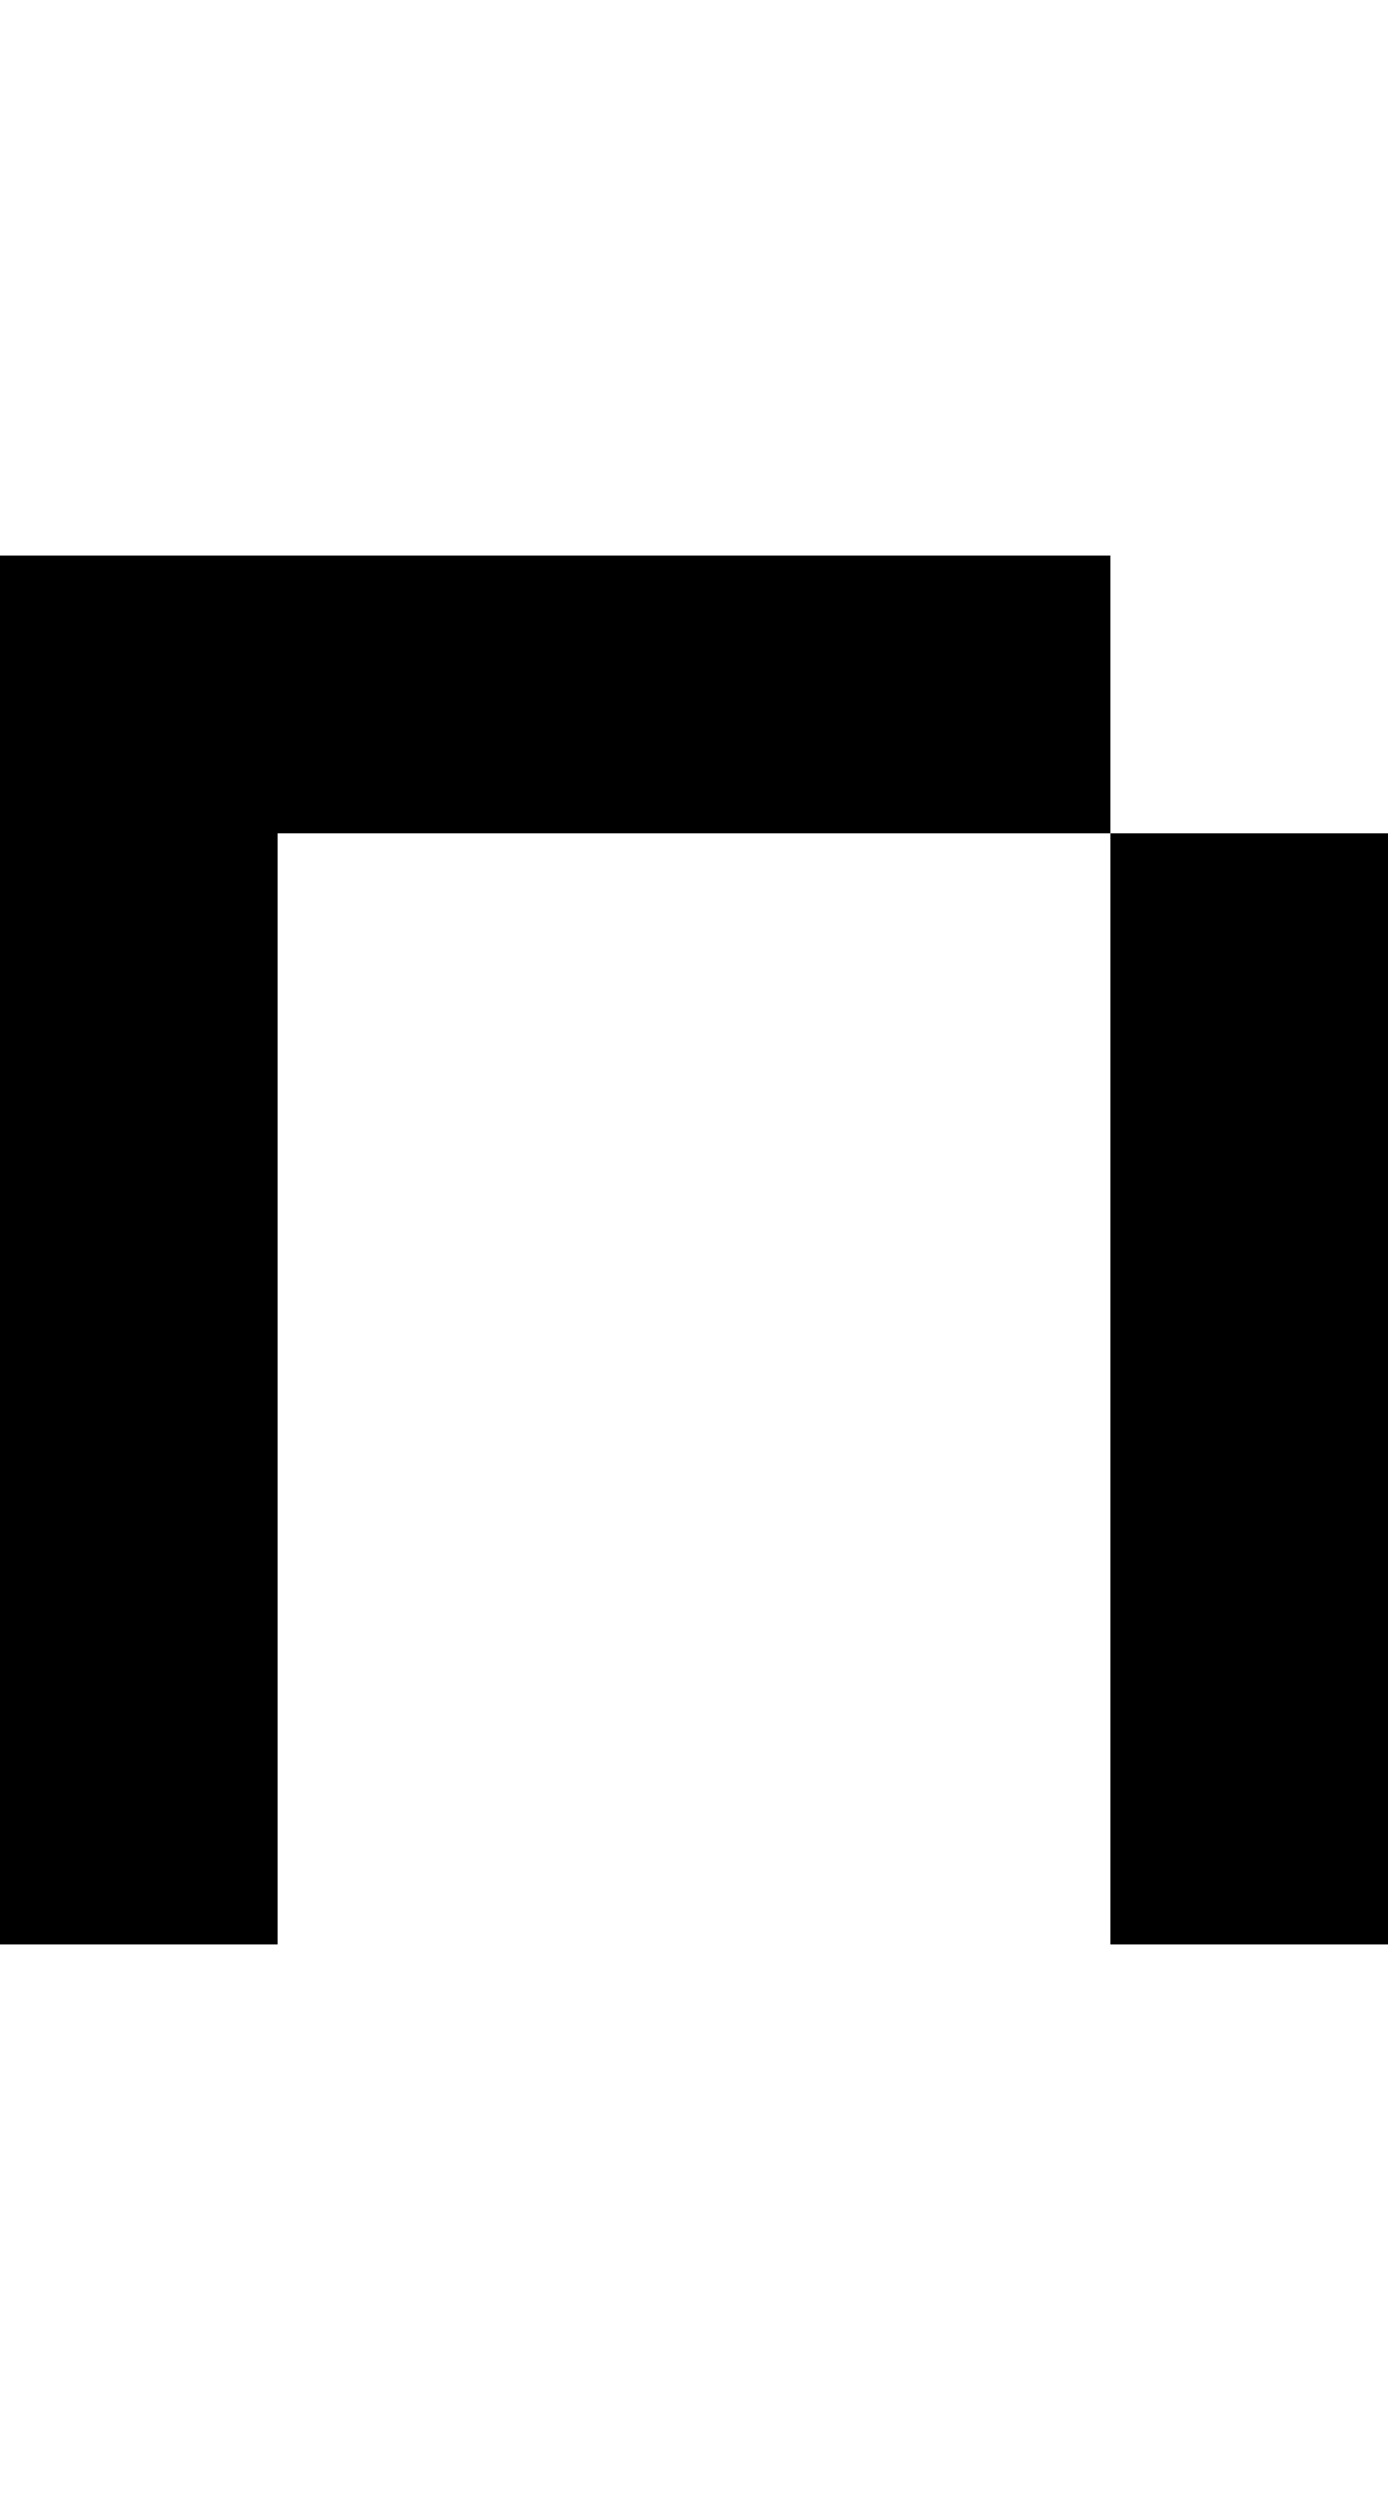 <svg viewBox='0,0,5,9' xmlns='http://www.w3.org/2000/svg'>
  <path
    d='
      M4,3
      L5,3
      L5,7
      L4,7
      Z
      L1,3
      L1,7
      L0,7
      L0,2
      L4,2
      Z'
  />
</svg>